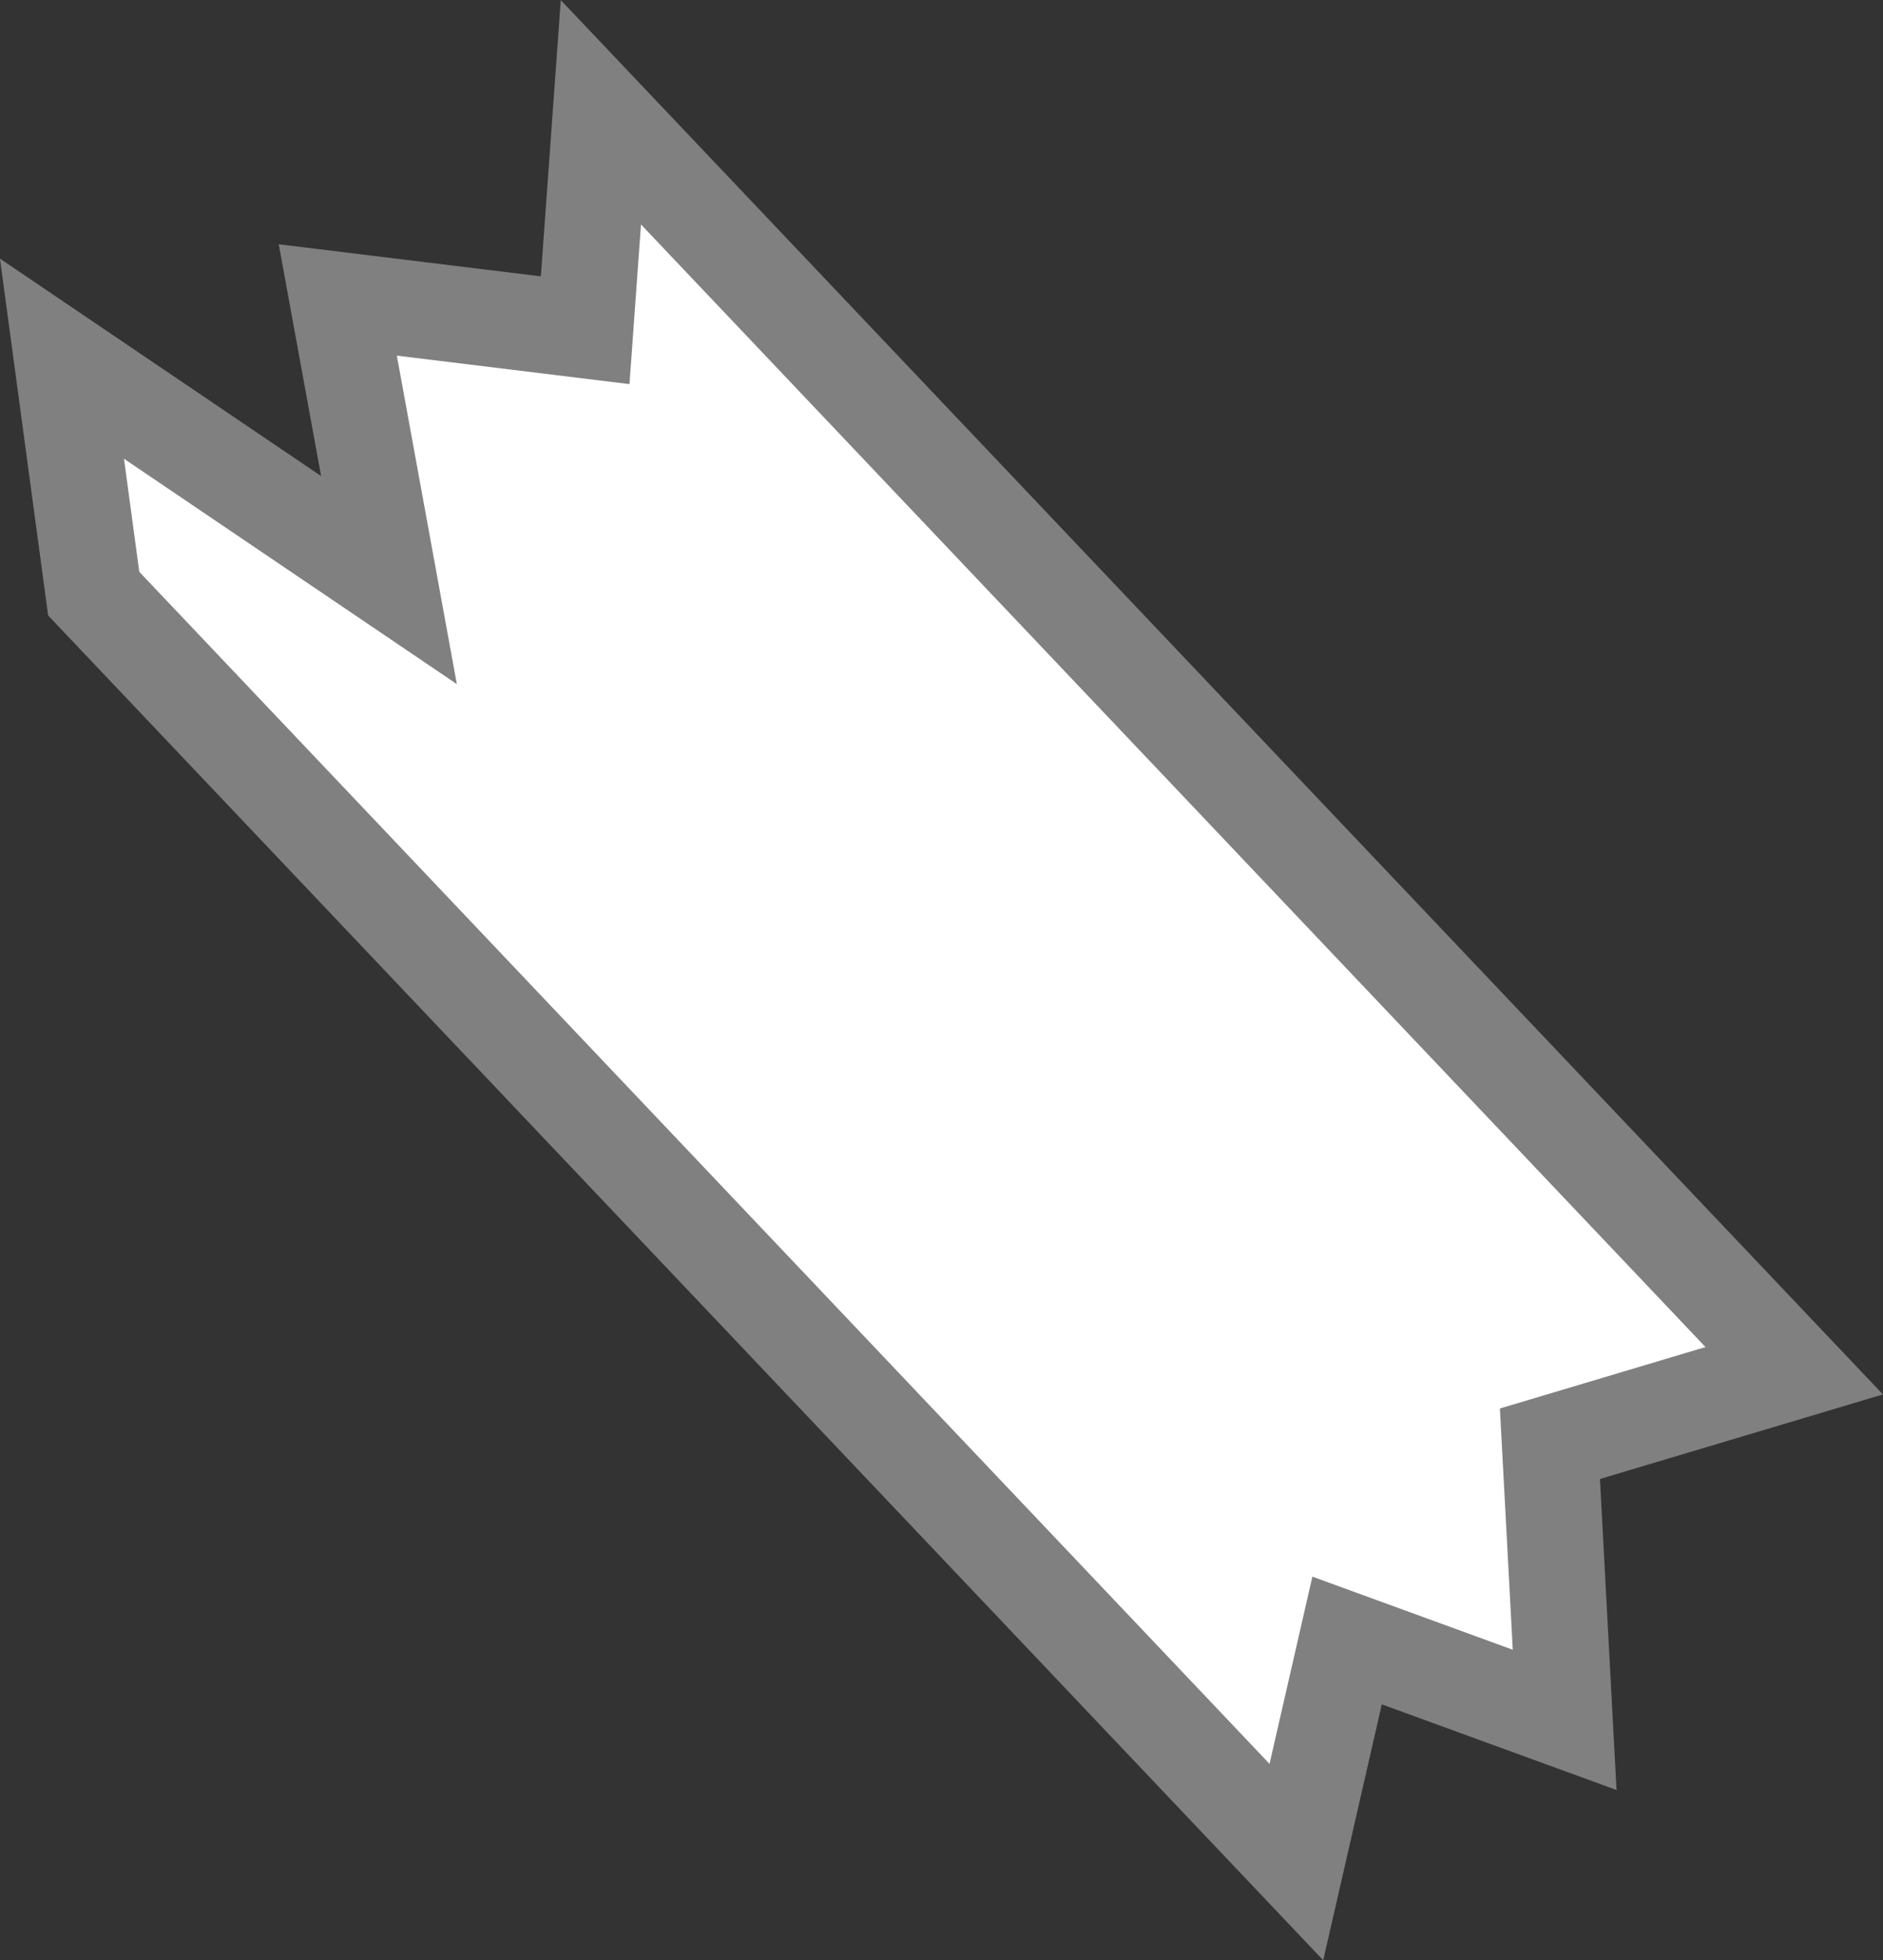<?xml version="1.0" encoding="UTF-8" standalone="no"?>
<svg
   width="78.311"
   height="81.486"
   viewBox="0 0 20.72 21.56"
   version="1.1"
   id="svg2430"
   xml:space="preserve"
   xmlns="http://www.w3.org/2000/svg"
   xmlns:svg="http://www.w3.org/2000/svg"><rect x="0" y="0" width="20.72" height="21.56" fill="#333333" stroke="none"/><defs
     id="defs2424" /><path
     d=""
     fill="#1c71d8"
     stroke="#0d3565"
     stroke-width="2.811"
     id="path3511"
     style="mix-blend-mode:normal;fill-rule:nonzero;stroke-linecap:butt;stroke-linejoin:miter;stroke-miterlimit:10;stroke-dasharray:none;stroke-dashoffset:0" /><path
     id="path11"
     style="fill:#ffffff;stroke:#808080;stroke-width:1.058;stroke-linecap:square;stroke-linejoin:miter;stroke-miterlimit:10;fill-opacity:1;stroke-opacity:1"
     d="m 3.717,3.299 0.563,3.081 -3.598,-2.435 0.349,2.584 13.234,13.951 0.558,-2.437 2.394,0.873 -0.162,-3.037 2.688,-0.803 -13.131,-13.841 -0.173,2.397 z" /></svg>
